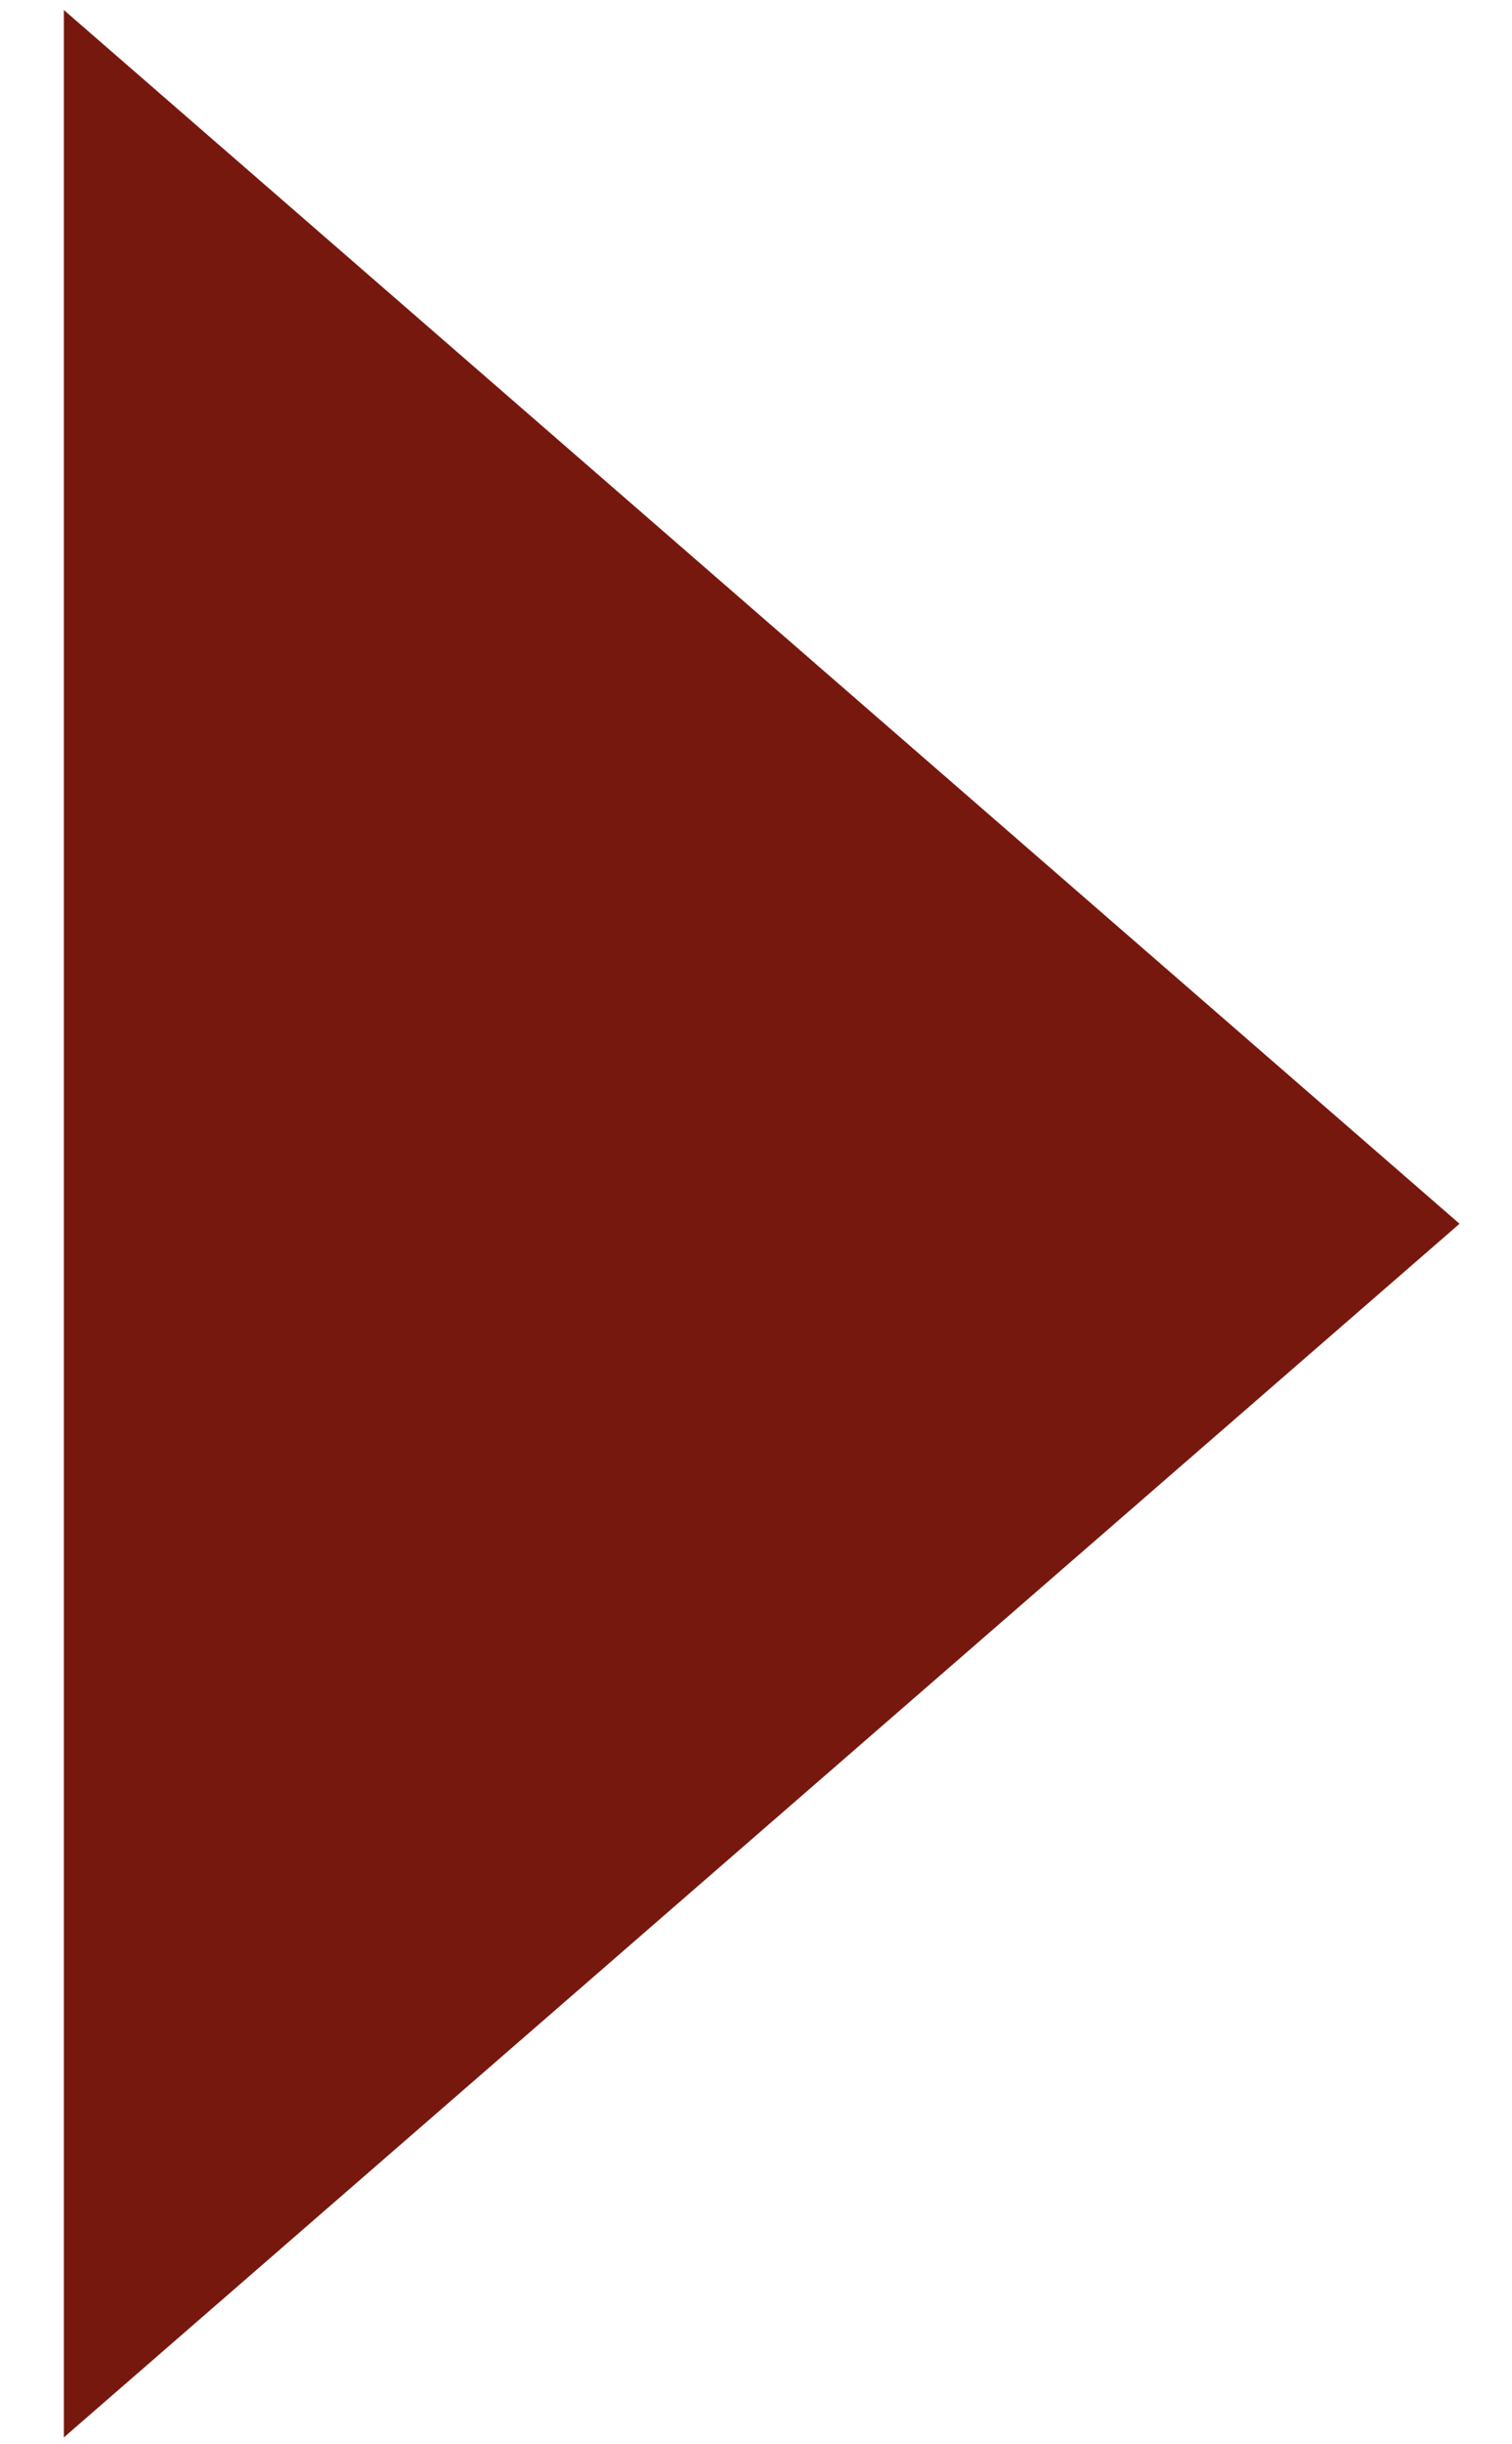 <svg width="13" height="21" viewBox="0 0 13 21" fill="none" xmlns="http://www.w3.org/2000/svg">
<path fill-rule="evenodd" clip-rule="evenodd" d="M12.549 10.514L0.549 20.941L0.549 0.086L12.549 10.514Z" fill="#77180F"/>
</svg>

